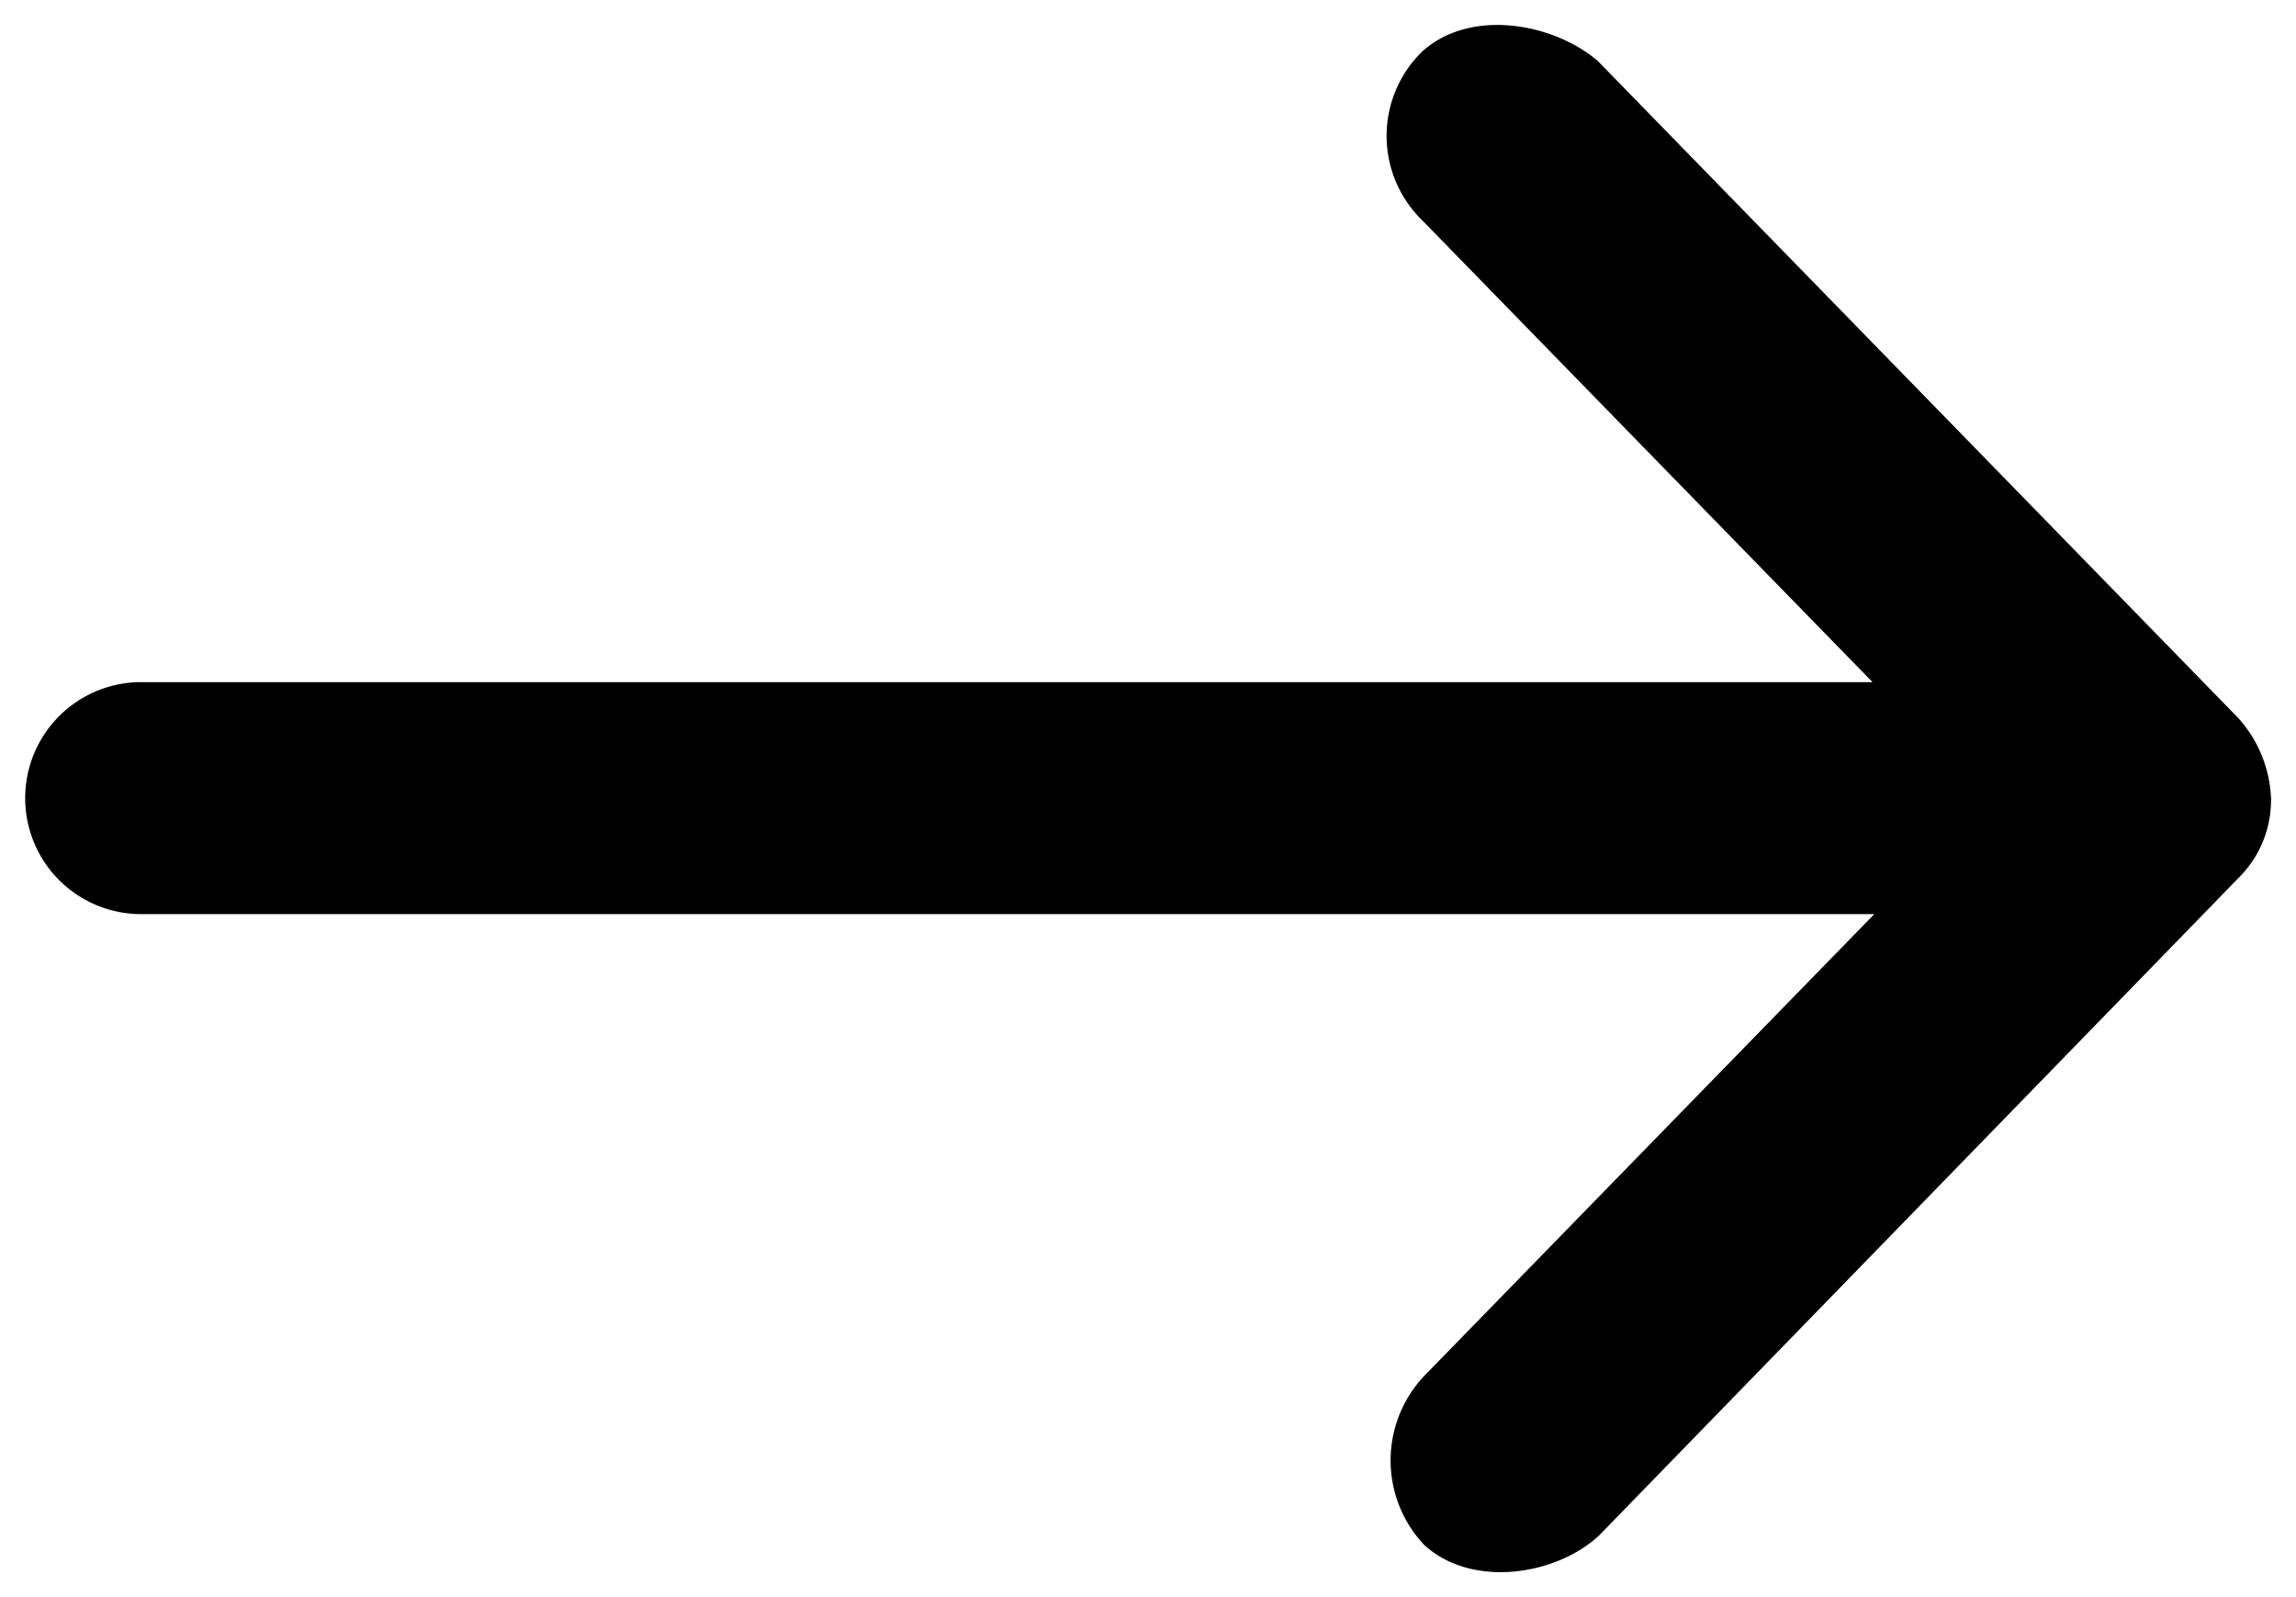 <svg id="Layer_1" data-name="Layer 1" xmlns="http://www.w3.org/2000/svg" width="92" height="64" viewBox="0 0 92 64">
  <defs>
    <style>
      .cls-1 {
        fill-rule: evenodd;
      }
    </style>
  </defs>
  <path id="Fill-1" class="cls-1"
    d="M89.697,28.783,64.022,2.442C62.259.933,58.943.313,57,2.052a4.721,4.721,0,0,0-.102,6.686q.05.052.102.102L75.031,27.334H5.66a4.648,4.648,0,1,0-.004,9.297h69.446L57.07,55.134a4.931,4.931,0,0,0,0,6.778c1.953,1.779,5.349,1.18,7.012-.39L89.697,35.181a4.384,4.384,0,0,0,1.302-3.199A5.123,5.123,0,0,0,89.697,28.783Z" />
</svg>